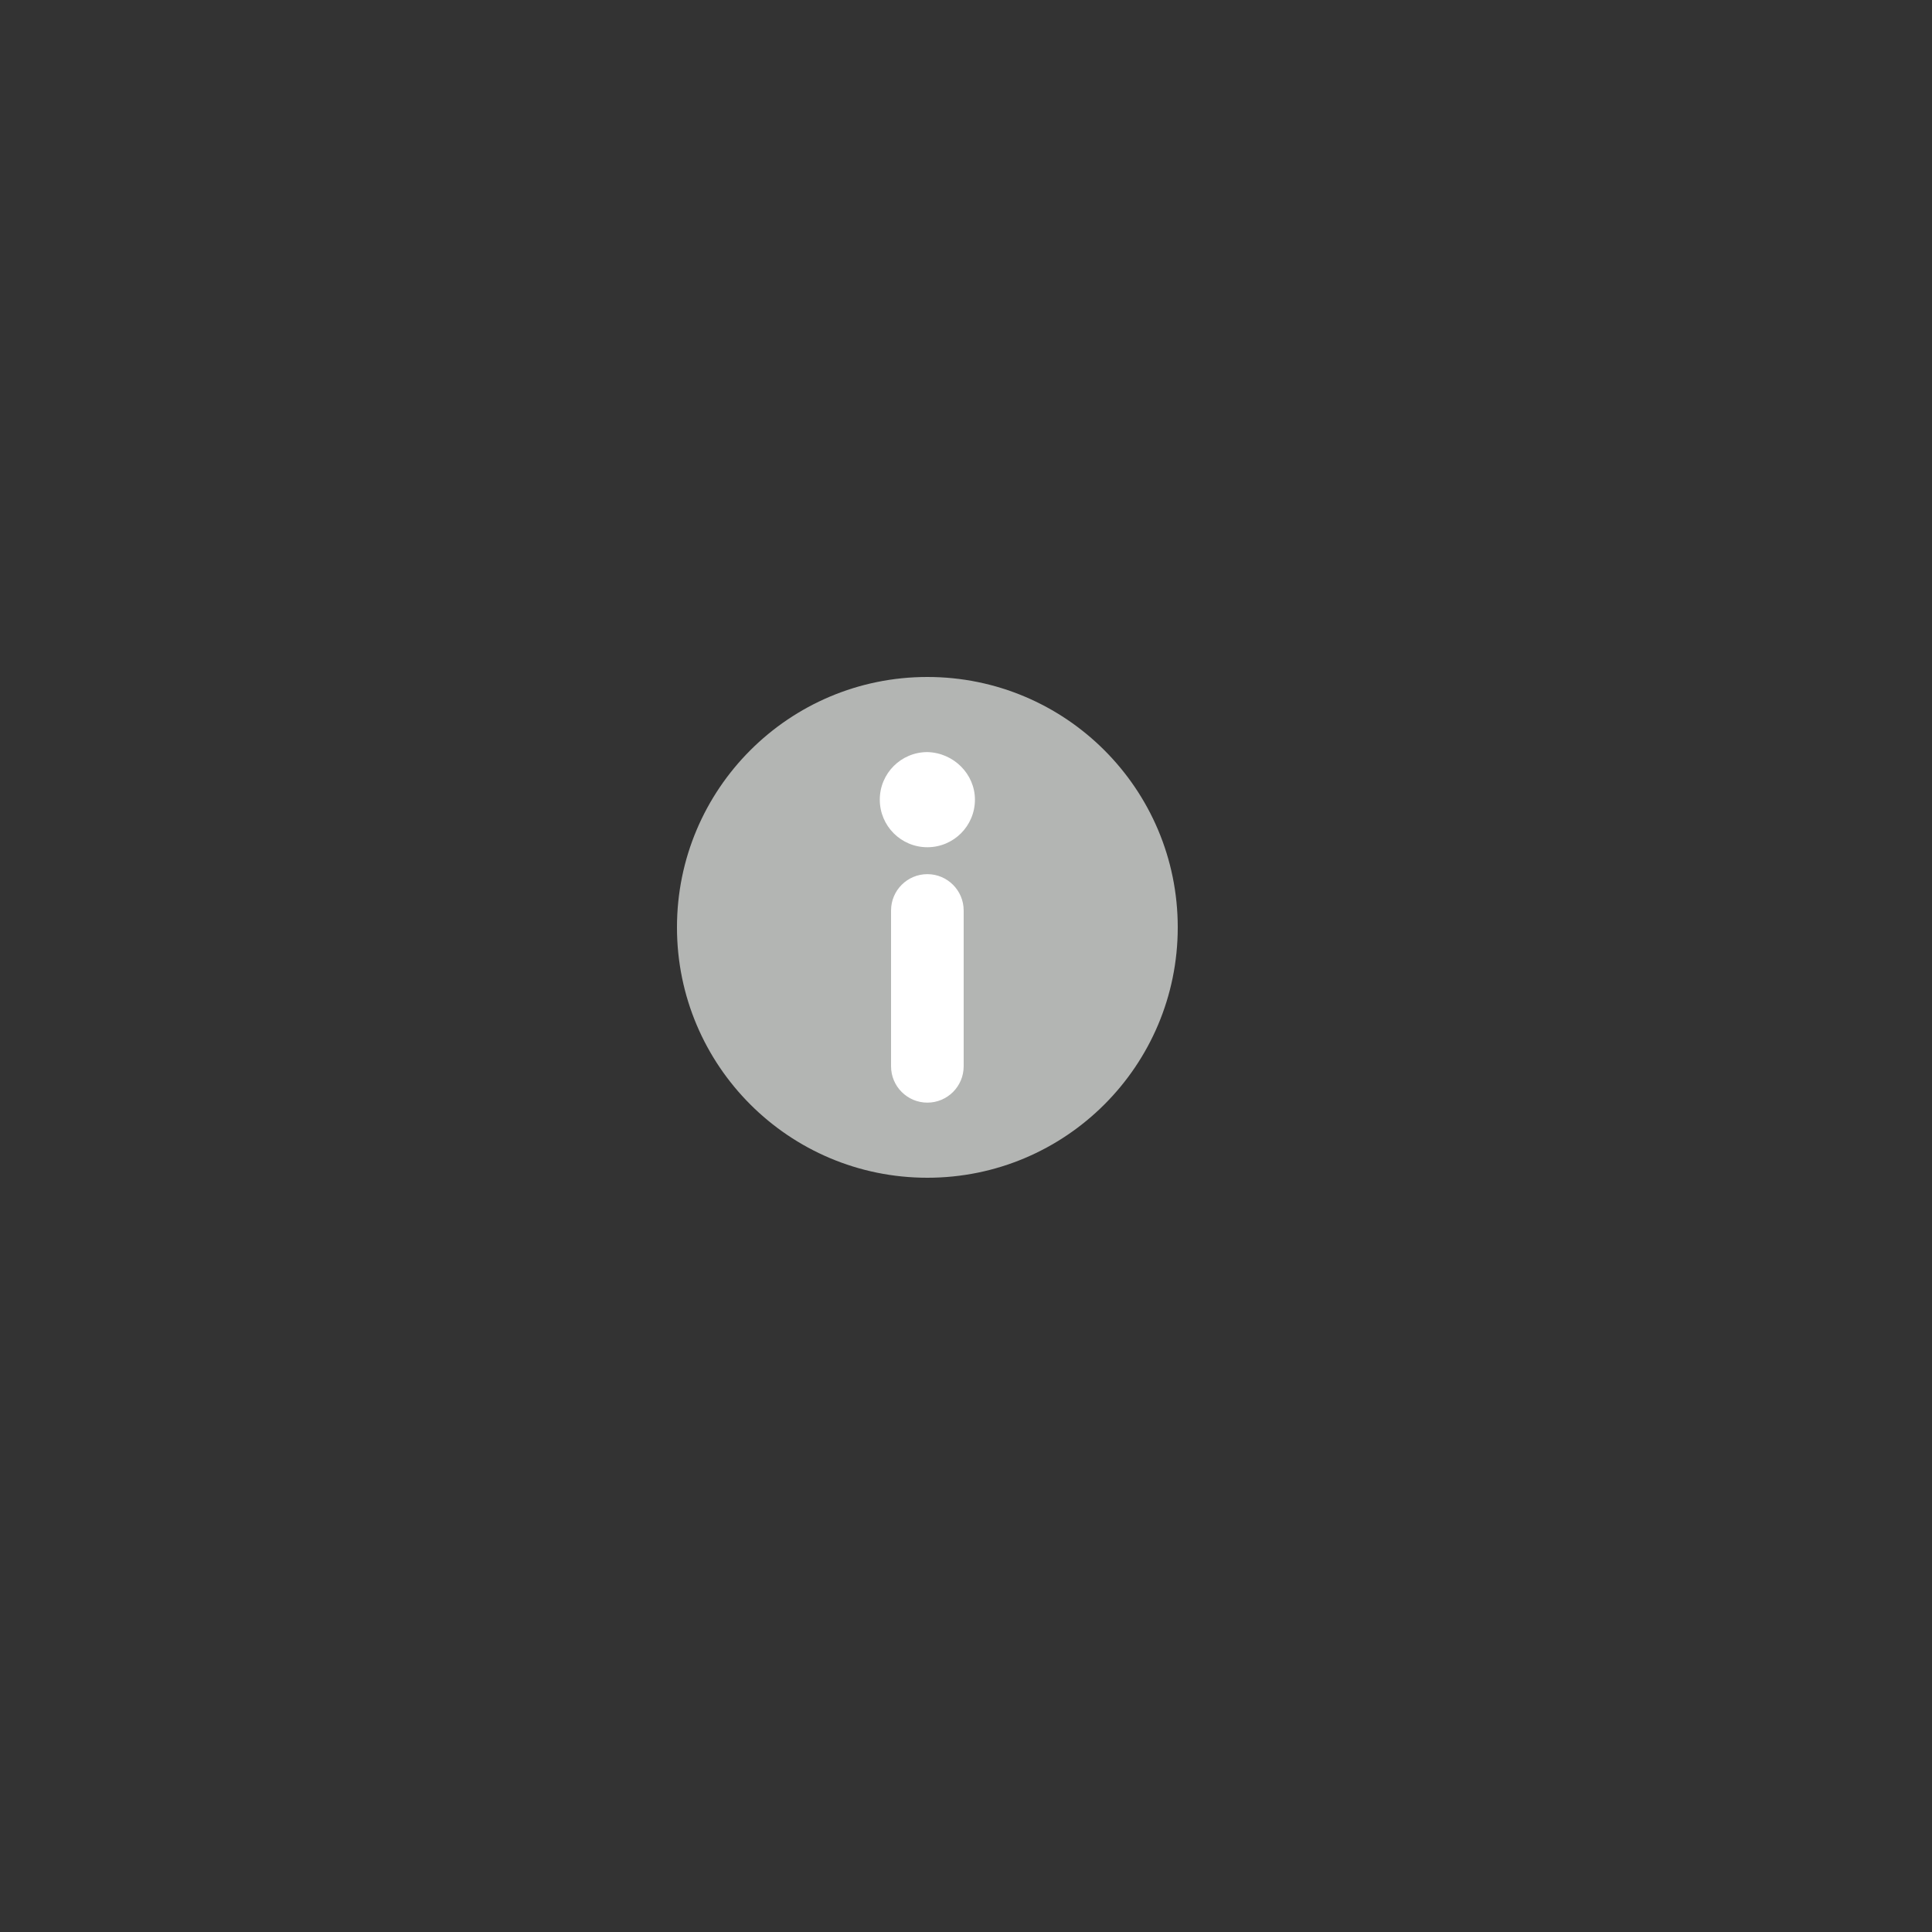 <?xml version="1.0" encoding="UTF-8" standalone="no" ?>
<!DOCTYPE svg PUBLIC "-//W3C//DTD SVG 1.1//EN" "http://www.w3.org/Graphics/SVG/1.1/DTD/svg11.dtd">
<svg xmlns="http://www.w3.org/2000/svg" xmlns:xlink="http://www.w3.org/1999/xlink" version="1.1" width="1000" height="1000" viewBox="0 0 500 500" xml:space="preserve">
<rect x="0" y="0" width="500" height="500" fill="#333333" stroke="none"/>
<desc>Created with Fabric.js 4.6.0</desc>
<defs>
</defs>
<g transform="matrix(1.62 0 0 1.62 240 240)" id="H4a5OAMT2eAlEDnqZAs91"  >
<g style="" vector-effect="non-scaling-stroke"   >
		<g transform="matrix(1 0 0 1 0 0)" id="color_x5F_1"  >
<path style="stroke: none; stroke-width: 1; stroke-dasharray: none; stroke-linecap: butt; stroke-dashoffset: 0; stroke-linejoin: miter; stroke-miterlimit: 4; fill: rgb(179,181,179); fill-rule: nonzero; opacity: 1;" vector-effect="non-scaling-stroke"  transform=" translate(-40, -40)" d="M 40 0 C 17.9 0 0 17.9 0 40 C 0 62.1 17.9 80 40 80 C 62.1 80 80 62.1 80 40 C 80 17.9 62.1 0 40 0 z" stroke-linecap="round" />
</g>
		<g transform="matrix(1 0 0 1 0 0)" id="color_x5F_2"  >
<path style="stroke: none; stroke-width: 1; stroke-dasharray: none; stroke-linecap: butt; stroke-dashoffset: 0; stroke-linejoin: miter; stroke-miterlimit: 4; fill: rgb(255,255,255); fill-rule: nonzero; opacity: 1;" vector-effect="non-scaling-stroke"  transform=" translate(-40, -40)" d="M 47.6 19.6 C 47.6 23.8 44.2 27.2 40 27.2 C 35.8 27.2 32.4 23.8 32.4 19.6 C 32.4 15.4 35.8 12 40 12 C 44.2 12.1 47.6 15.5 47.6 19.6 z M 40 31.5 C 36.8 31.5 34.2 34.1 34.2 37.3 L 34.2 62.2 C 34.2 65.4 36.8 68 40 68 C 43.2 68 45.8 65.4 45.8 62.2 L 45.8 37.3 C 45.8 34.1 43.2 31.5 40 31.5 z" stroke-linecap="round" />
</g>
</g>
</g>
</svg>